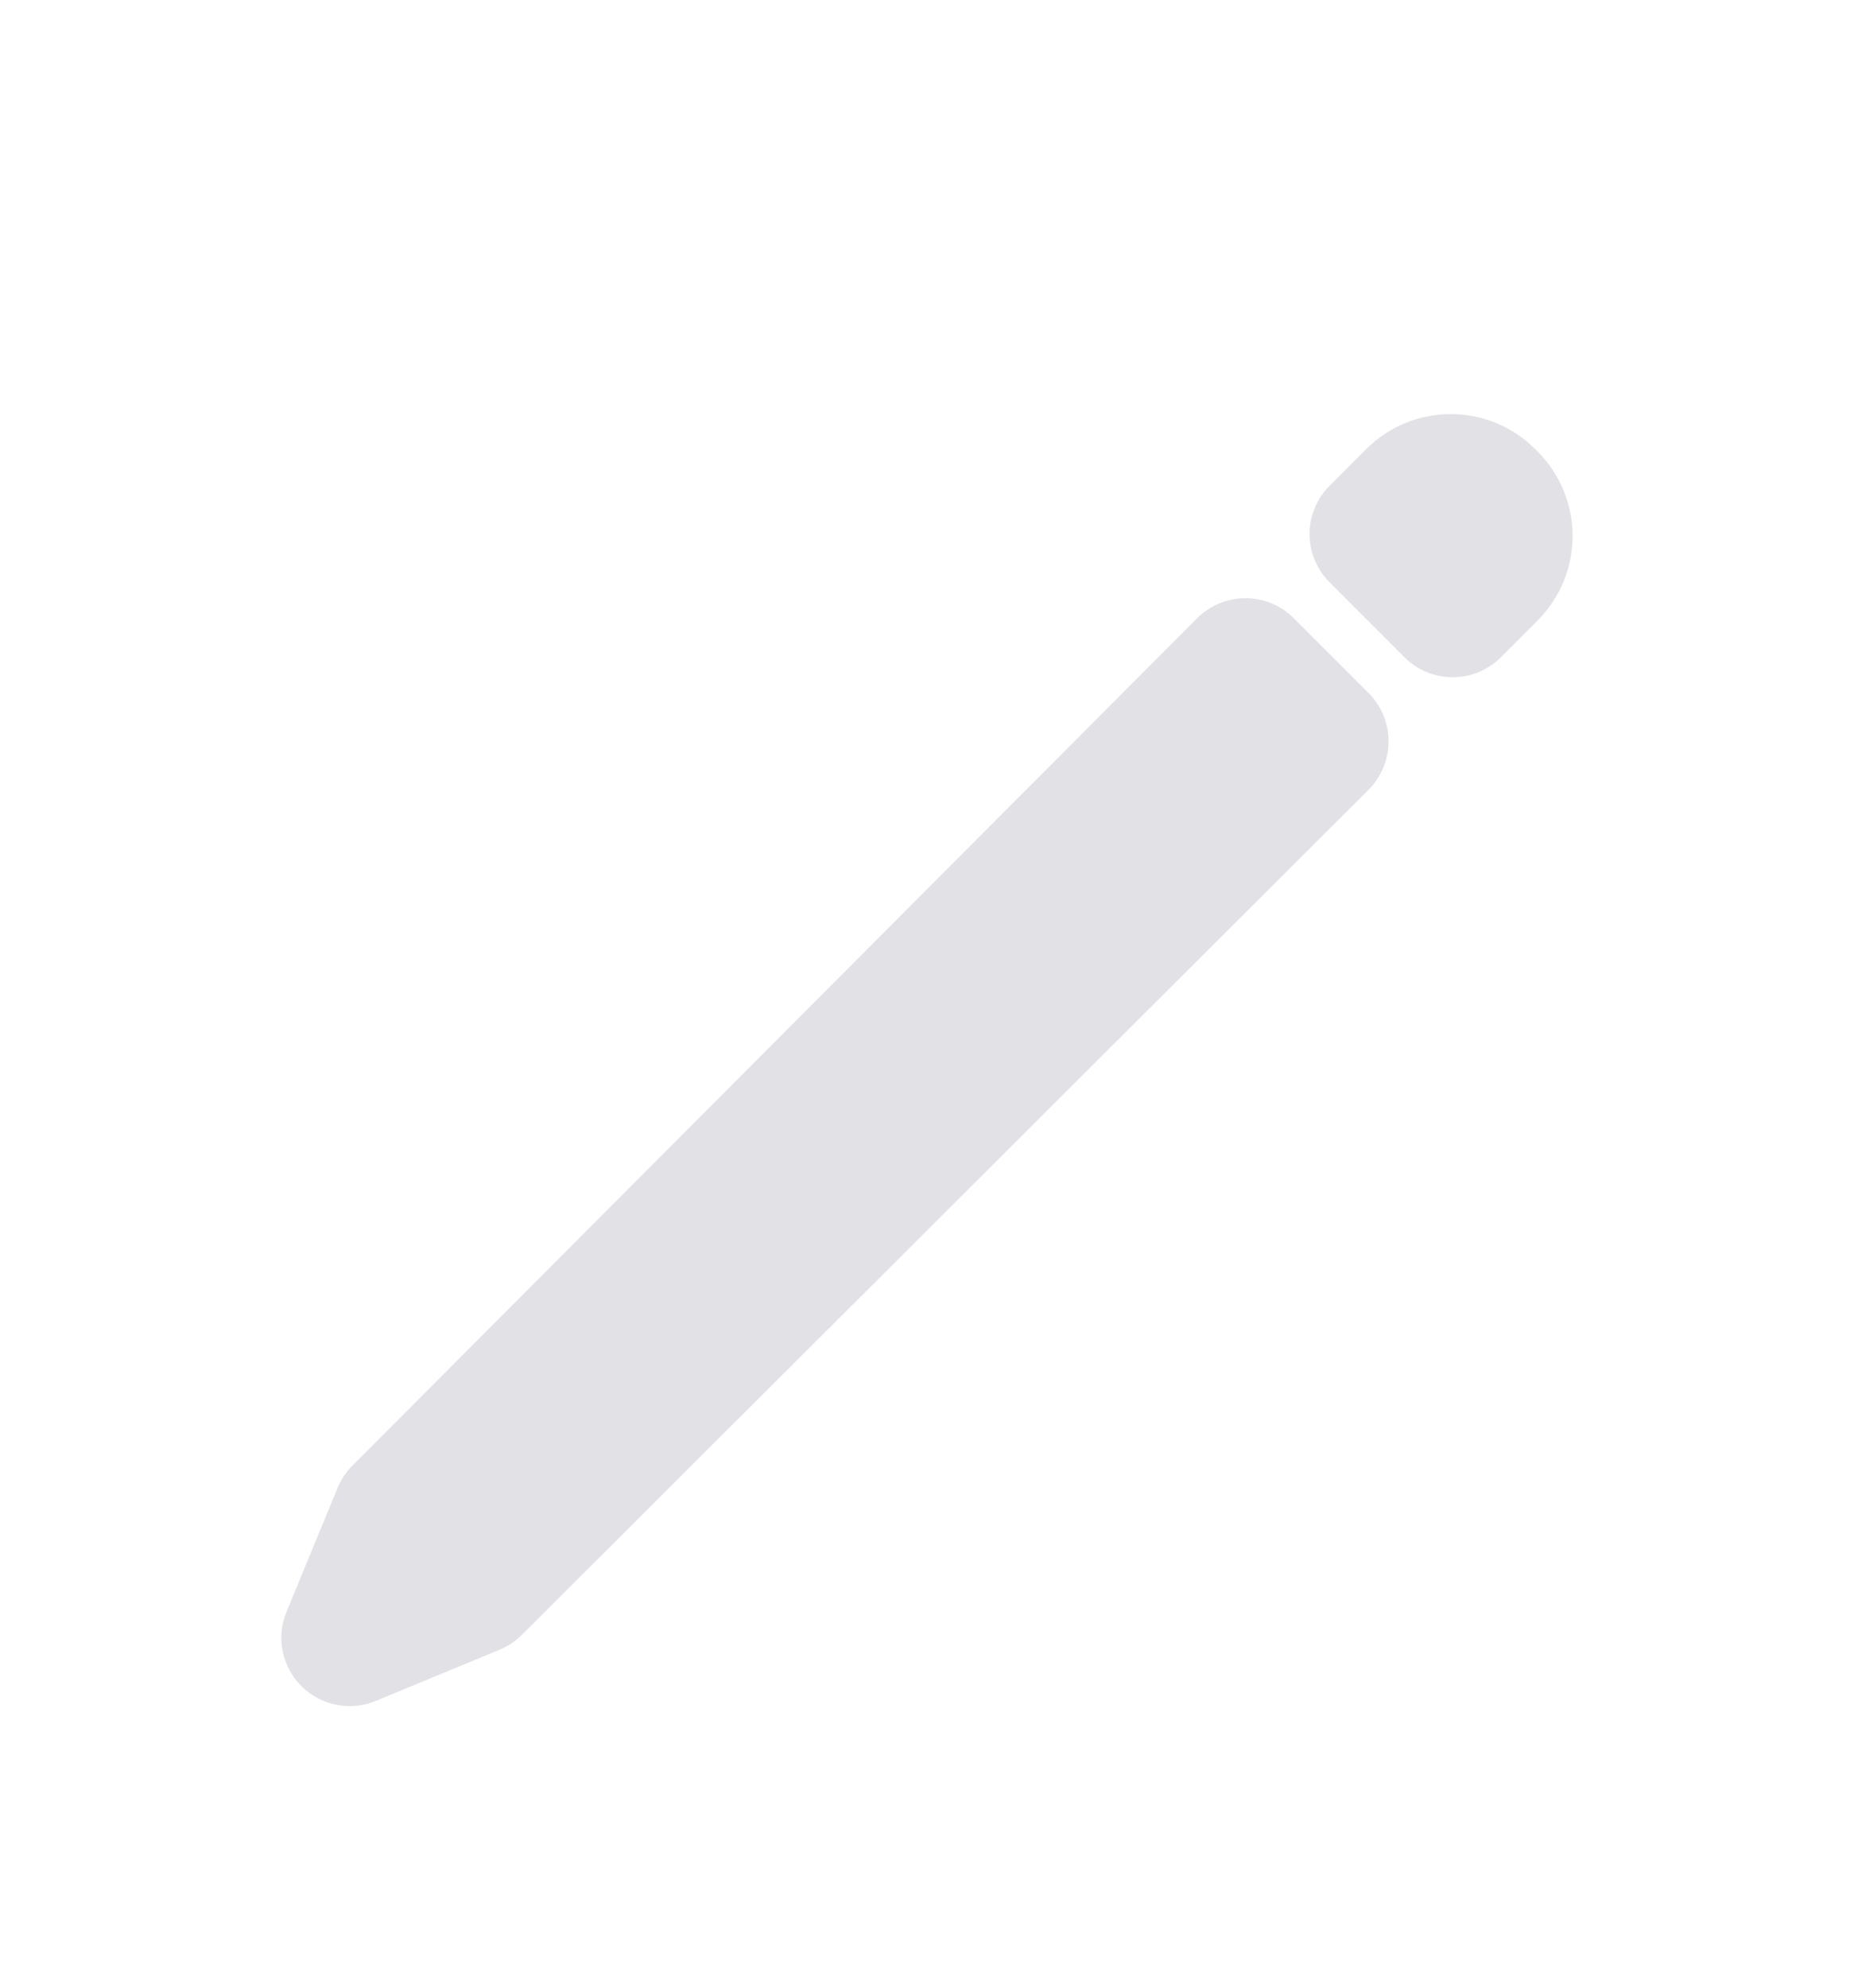 <svg width="28" height="30" viewBox="0 0 28 30" fill="none" xmlns="http://www.w3.org/2000/svg">
<g filter="url(#filter0_d_301_349)">
<path fill-rule="evenodd" clip-rule="evenodd" d="M18.809 5.029C19.083 5.028 19.345 5.137 19.539 5.331L20.669 6.46C20.862 6.654 20.971 6.916 20.971 7.19C20.971 7.464 20.861 7.726 20.668 7.92L7.88 20.676C7.784 20.771 7.671 20.847 7.546 20.899L5.674 21.672C5.289 21.831 4.846 21.742 4.551 21.448C4.257 21.153 4.168 20.71 4.328 20.325L5.1 18.454C5.152 18.328 5.228 18.215 5.324 18.119L18.08 5.331C18.273 5.138 18.535 5.029 18.809 5.029Z" fill="#E1E1E6"/>
<path fill-rule="evenodd" clip-rule="evenodd" d="M21.218 2.387C21.438 2.297 21.672 2.25 21.909 2.25C22.146 2.25 22.381 2.297 22.6 2.387C22.819 2.478 23.018 2.611 23.186 2.779L23.186 2.779L23.221 2.814C23.559 3.153 23.75 3.612 23.75 4.09C23.75 4.569 23.559 5.028 23.221 5.366L22.668 5.919C22.266 6.322 21.613 6.322 21.21 5.919L20.08 4.789C19.887 4.596 19.778 4.333 19.778 4.06C19.778 3.786 19.887 3.524 20.081 3.331L20.633 2.779C20.633 2.779 20.633 2.779 20.633 2.779L20.633 2.778C20.801 2.611 21 2.478 21.218 2.387Z" fill="#E1E1E6"/>
</g>
<defs>
<filter id="filter0_d_301_349" x="-2" y="0" width="32" height="32" filterUnits="userSpaceOnUse" color-interpolation-filters="sRGB">
<feFlood flood-opacity="0" result="BackgroundImageFix"/>
<feColorMatrix in="SourceAlpha" type="matrix" values="0 0 0 0 0 0 0 0 0 0 0 0 0 0 0 0 0 0 127 0" result="hardAlpha"/>
<feOffset dy="4"/>
<feGaussianBlur stdDeviation="2"/>
<feComposite in2="hardAlpha" operator="out"/>
<feColorMatrix type="matrix" values="0 0 0 0 0 0 0 0 0 0 0 0 0 0 0 0 0 0 0.25 0"/>
<feBlend mode="normal" in2="BackgroundImageFix" result="effect1_dropShadow_301_349"/>
<feBlend mode="normal" in="SourceGraphic" in2="effect1_dropShadow_301_349" result="shape"/>
</filter>
</defs>
</svg>
